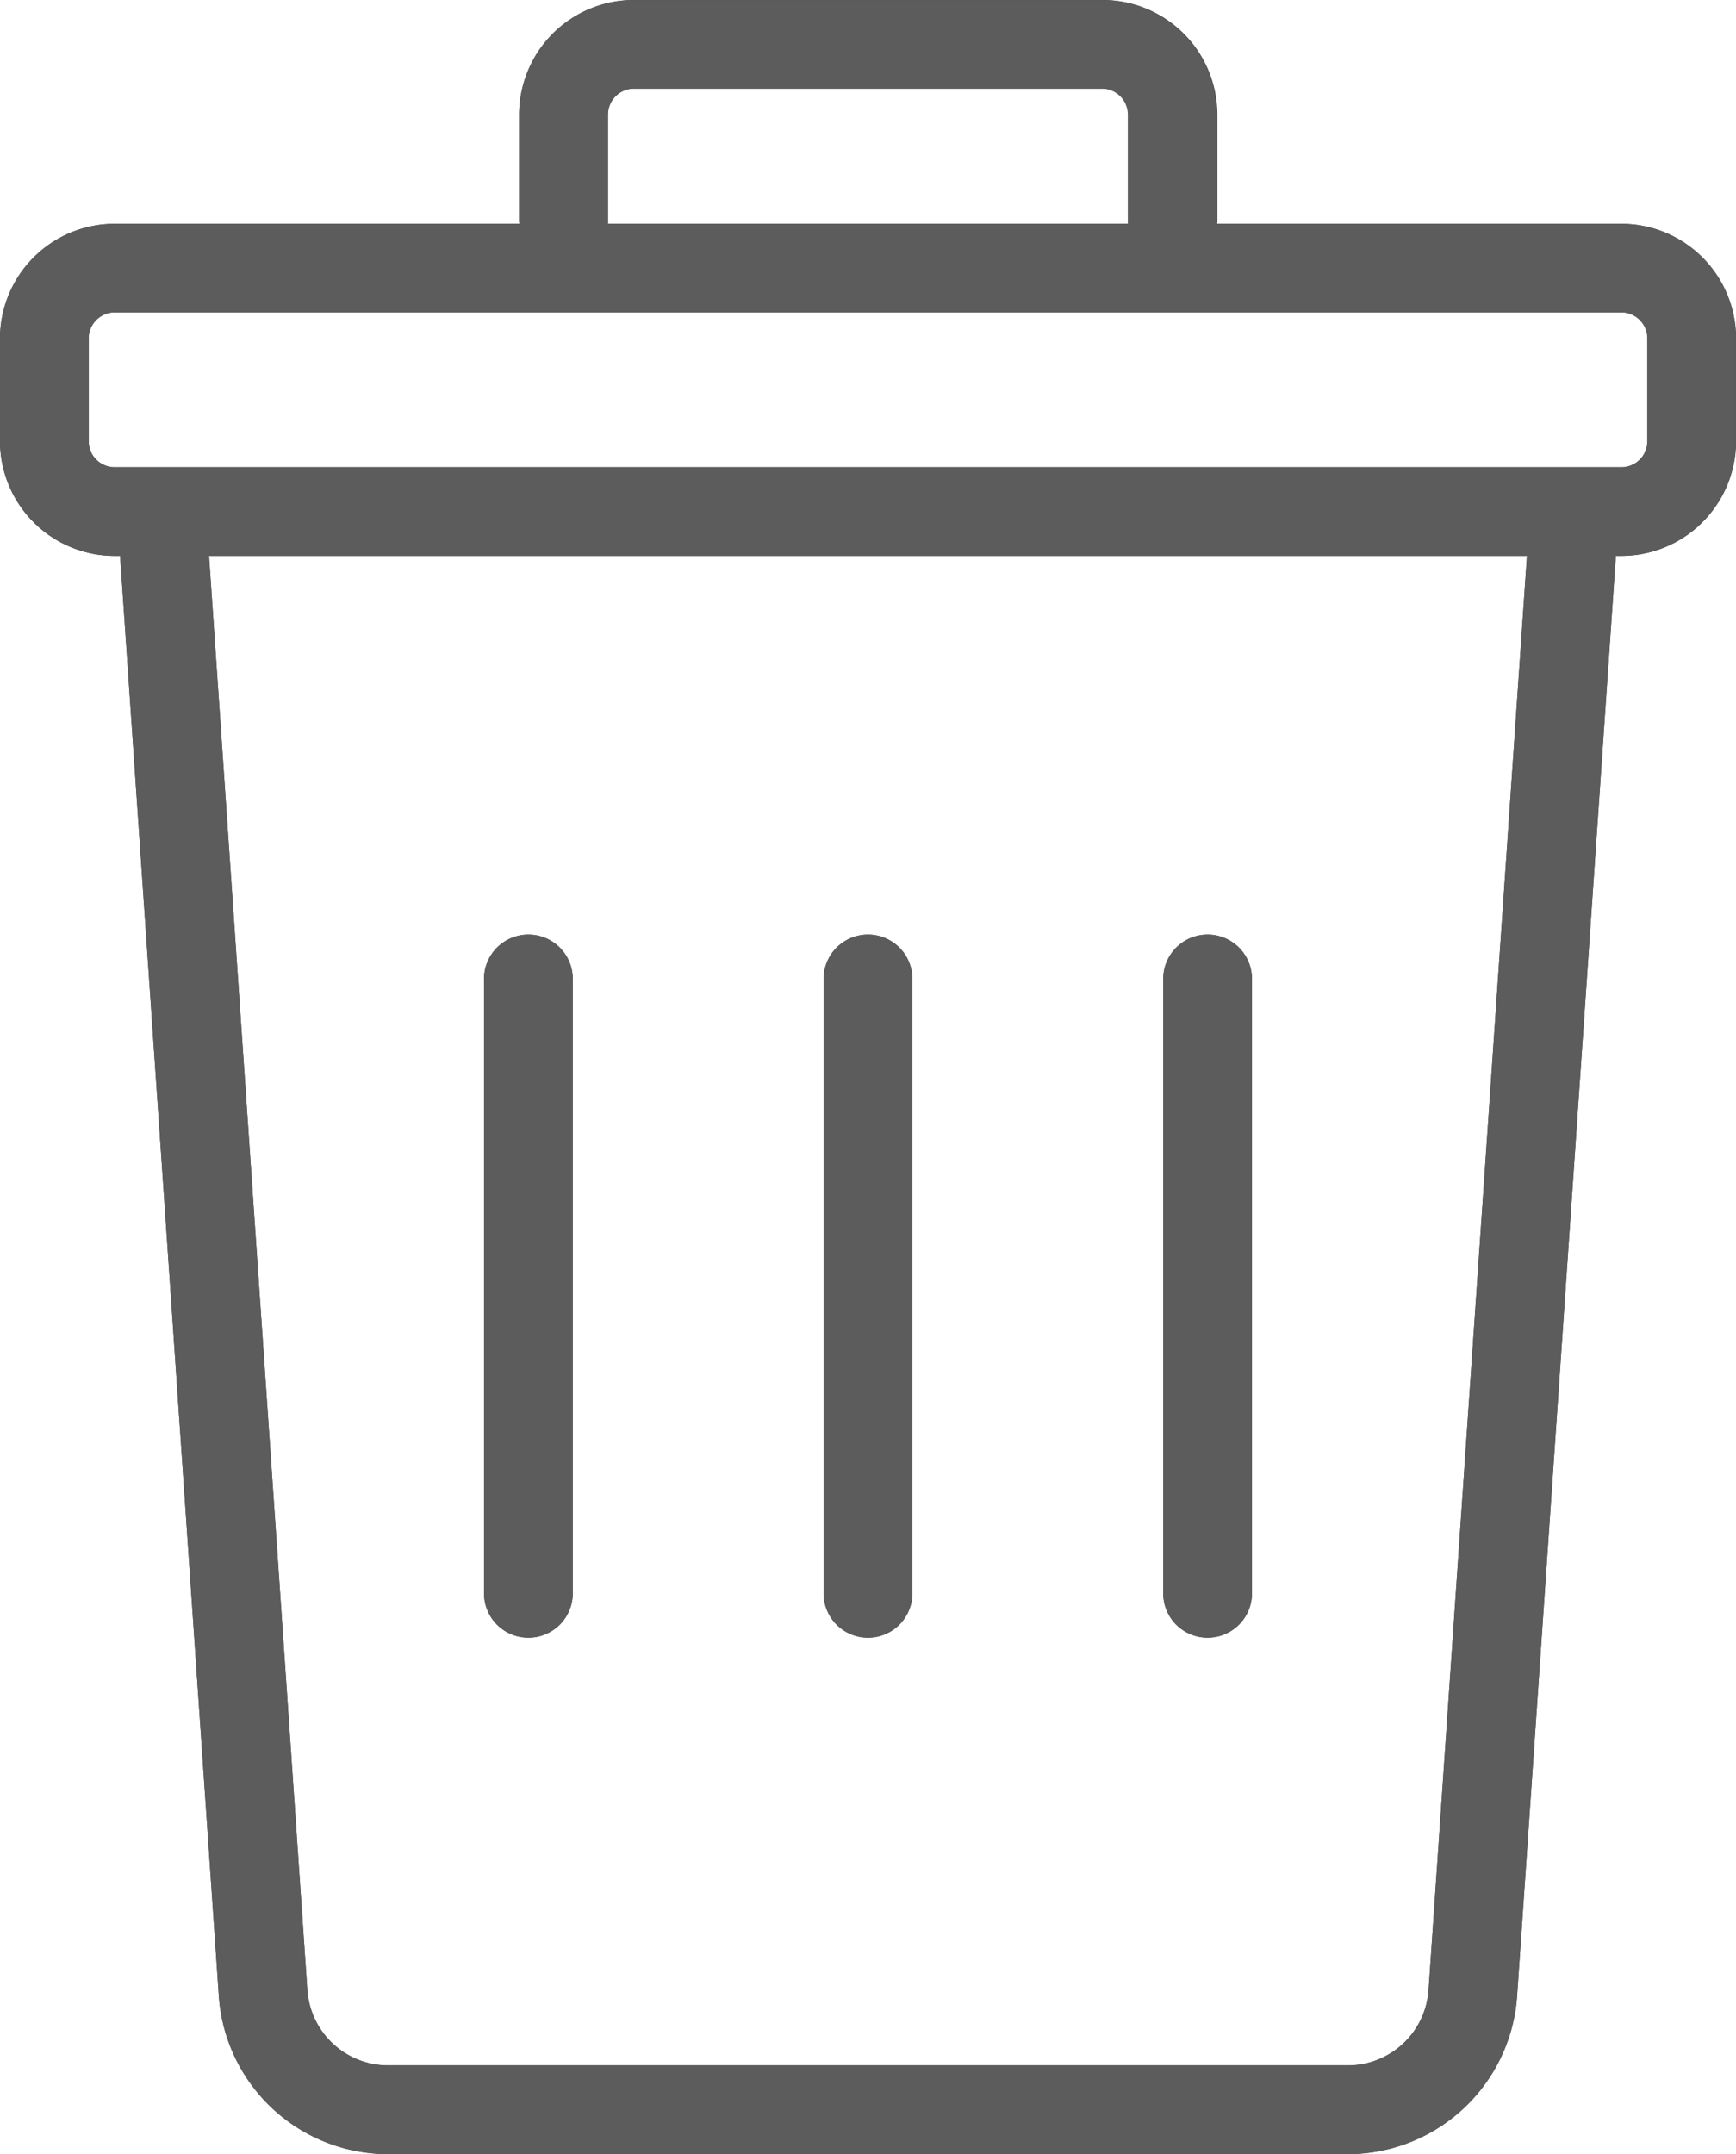 <svg xmlns="http://www.w3.org/2000/svg" xmlns:xlink="http://www.w3.org/1999/xlink" width="46.697" height="57.927" viewBox="0 0 46.697 57.927">
  <defs>
    <clipPath id="clip-path">
      <rect id="Rectangle_29" data-name="Rectangle 29" width="46.696" height="57.927" transform="translate(0 0)" fill="none"/>
    </clipPath>
  </defs>
  <g id="Vector_Smart_Object" data-name="Vector Smart Object" transform="translate(-654 -880.073)">
    <g id="Vector_Smart_Object-2" data-name="Vector Smart Object" transform="translate(654 880.073)">
      <g id="Group_60" data-name="Group 60">
        <g id="Group_59" data-name="Group 59" clip-path="url(#clip-path)">
          <path id="Path_121" data-name="Path 121" d="M14.213,44.038a1.194,1.194,0,0,1-1.193-1.193V26.324a1.193,1.193,0,0,1,2.387,0V42.845a1.194,1.194,0,0,1-1.193,1.193" fill="#424242"/>
          <path id="Path_122" data-name="Path 122" d="M23.348,44.038a1.194,1.194,0,0,1-1.193-1.193V26.324a1.193,1.193,0,0,1,2.387,0V42.845a1.194,1.194,0,0,1-1.193,1.193" fill="#424242"/>
          <path id="Path_123" data-name="Path 123" d="M32.483,44.038a1.194,1.194,0,0,1-1.193-1.193V26.324a1.193,1.193,0,0,1,2.387,0V42.845a1.194,1.194,0,0,1-1.193,1.193" fill="#424242"/>
          <path id="Path_124" data-name="Path 124" d="M43.612,14.948H3.084A3.087,3.087,0,0,1,0,11.865V9.1A3.087,3.087,0,0,1,3.084,6.018H43.612A3.087,3.087,0,0,1,46.7,9.1v2.764a3.087,3.087,0,0,1-3.084,3.083M3.084,8.4a.7.7,0,0,0-.7.7v2.764a.7.7,0,0,0,.7.7H43.612a.7.7,0,0,0,.7-.7V9.1a.7.7,0,0,0-.7-.7Z" fill="#424242"/>
          <path id="Path_125" data-name="Path 125" d="M16.355,6.018a.61.61,0,0,1,0-.067V3.083a.7.7,0,0,1,.7-.7h12.6a.7.7,0,0,1,.7.7V5.951a.611.611,0,0,1,0,.067h2.385c0-.023.006-.044.006-.067V3.083A3.087,3.087,0,0,0,29.648,0h-12.6a3.087,3.087,0,0,0-3.083,3.083V5.951c0,.023.006.044.007.067Z" fill="#424242"/>
          <path id="Path_126" data-name="Path 126" d="M41.074,14.948,38.427,53.512a2.175,2.175,0,0,1-2.165,2.028H10.433a2.176,2.176,0,0,1-2.166-2.031L5.622,14.948H3.23L5.886,53.669a4.569,4.569,0,0,0,4.547,4.257H36.262a4.568,4.568,0,0,0,4.547-4.255l2.657-38.724Z" fill="#424242"/>
        </g>
      </g>
    </g>
    <path id="Color_Overlay" data-name="Color Overlay" d="M664.433,938a4.569,4.569,0,0,1-4.547-4.257l-2.656-38.722h-.146A3.088,3.088,0,0,1,654,891.938v-2.764a3.087,3.087,0,0,1,3.084-3.083h10.886c0-.023-.006-.044-.006-.067v-2.867a3.088,3.088,0,0,1,3.083-3.083h12.6a3.087,3.087,0,0,1,3.083,3.083v2.867c0,.023-.005.044-.006.067h10.887a3.087,3.087,0,0,1,3.084,3.083v2.764a3.088,3.088,0,0,1-3.084,3.083h-.146l-2.657,38.723A4.568,4.568,0,0,1,690.263,938Zm-2.165-4.418a2.177,2.177,0,0,0,2.165,2.031h25.83a2.175,2.175,0,0,0,2.164-2.028l2.647-38.564H659.623Zm-5.881-44.408v2.764a.7.7,0,0,0,.7.7h40.528a.7.7,0,0,0,.7-.7v-2.764a.7.7,0,0,0-.7-.7H657.085A.7.7,0,0,0,656.387,889.174Zm13.964-6.017v2.867c0,.023,0,.045,0,.067h13.986c0-.022,0-.044,0-.067v-2.867a.7.7,0,0,0-.7-.7h-12.6A.7.7,0,0,0,670.352,883.156Zm14.938,39.761V906.4a1.193,1.193,0,1,1,2.387,0v16.52a1.193,1.193,0,1,1-2.387,0Zm-9.135,0V906.4a1.193,1.193,0,1,1,2.387,0v16.52a1.193,1.193,0,1,1-2.387,0Zm-9.134,0V906.4a1.193,1.193,0,1,1,2.387,0v16.52a1.193,1.193,0,1,1-2.387,0Z" fill="#5c5c5c"/>
  </g>
</svg>
